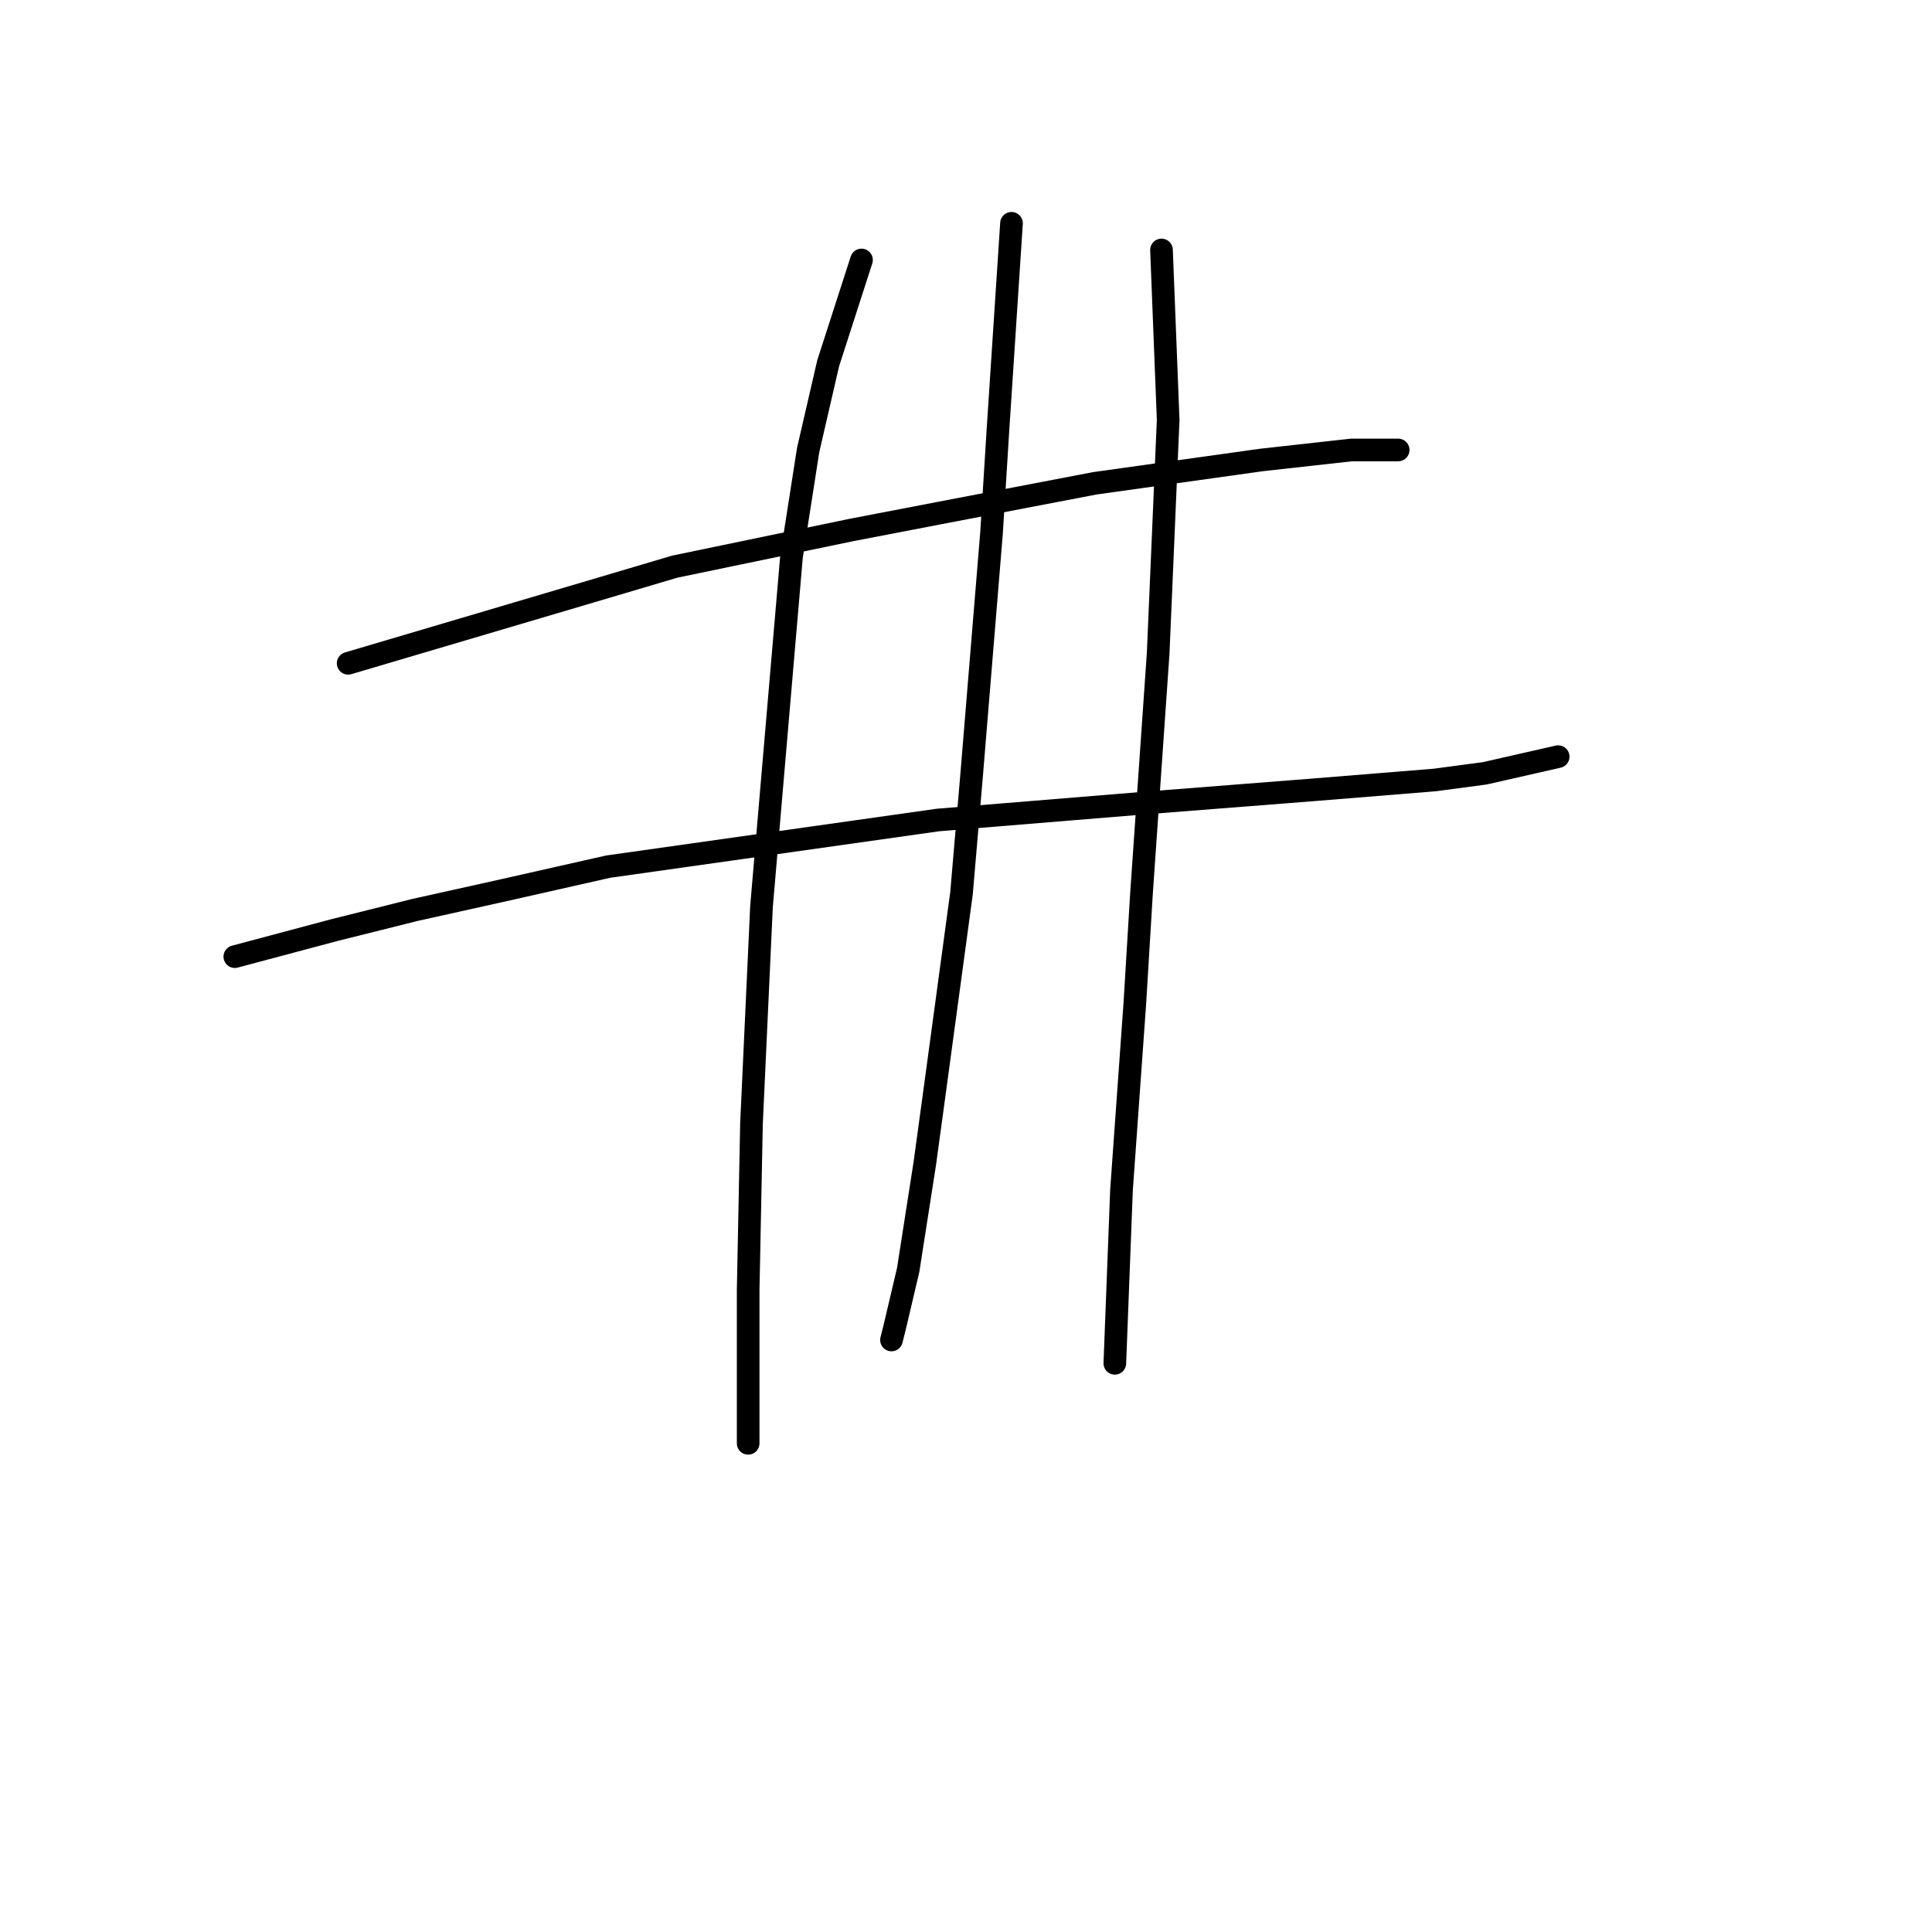 <?xml version="1.0" standalone="no"?>
    <svg width="256" height="256" xmlns="http://www.w3.org/2000/svg" version="1.1">
    <polyline stroke="black" stroke-width="3" stroke-linecap="round" fill="transparent" stroke-linejoin="round" points="46.133 87.891 77.493 78.616 89.418 75.082 112.828 70.224 124.312 68.015 145.071 64.04 167.156 60.948 179.081 59.623 185.265 59.623 185.265 59.623 " />
        <polyline stroke="black" stroke-width="3" stroke-linecap="round" fill="transparent" stroke-linejoin="round" points="31.115 126.76 44.366 123.227 54.967 120.576 66.892 117.926 80.585 114.834 124.312 108.651 151.255 106.442 173.781 104.676 190.124 103.351 196.749 102.467 206.466 100.259 206.466 100.259 " />
        <polyline stroke="black" stroke-width="3" stroke-linecap="round" fill="transparent" stroke-linejoin="round" points="114.153 34.447 109.736 48.139 107.086 59.623 104.878 73.757 100.902 120.135 99.577 148.844 99.136 170.929 99.136 184.18 99.136 190.363 99.136 191.247 99.136 191.247 " />
        <polyline stroke="black" stroke-width="3" stroke-linecap="round" fill="transparent" stroke-linejoin="round" points="134.029 29.588 132.262 56.531 131.379 70.666 128.729 102.909 127.404 118.368 123.87 144.428 122.545 154.145 120.337 168.279 118.57 175.788 118.128 177.554 118.128 177.554 " />
        <polyline stroke="black" stroke-width="3" stroke-linecap="round" fill="transparent" stroke-linejoin="round" points="153.905 33.122 154.788 55.648 153.463 86.566 151.255 118.368 150.372 132.944 148.605 157.678 147.721 180.646 147.721 180.646 " />
        </svg>